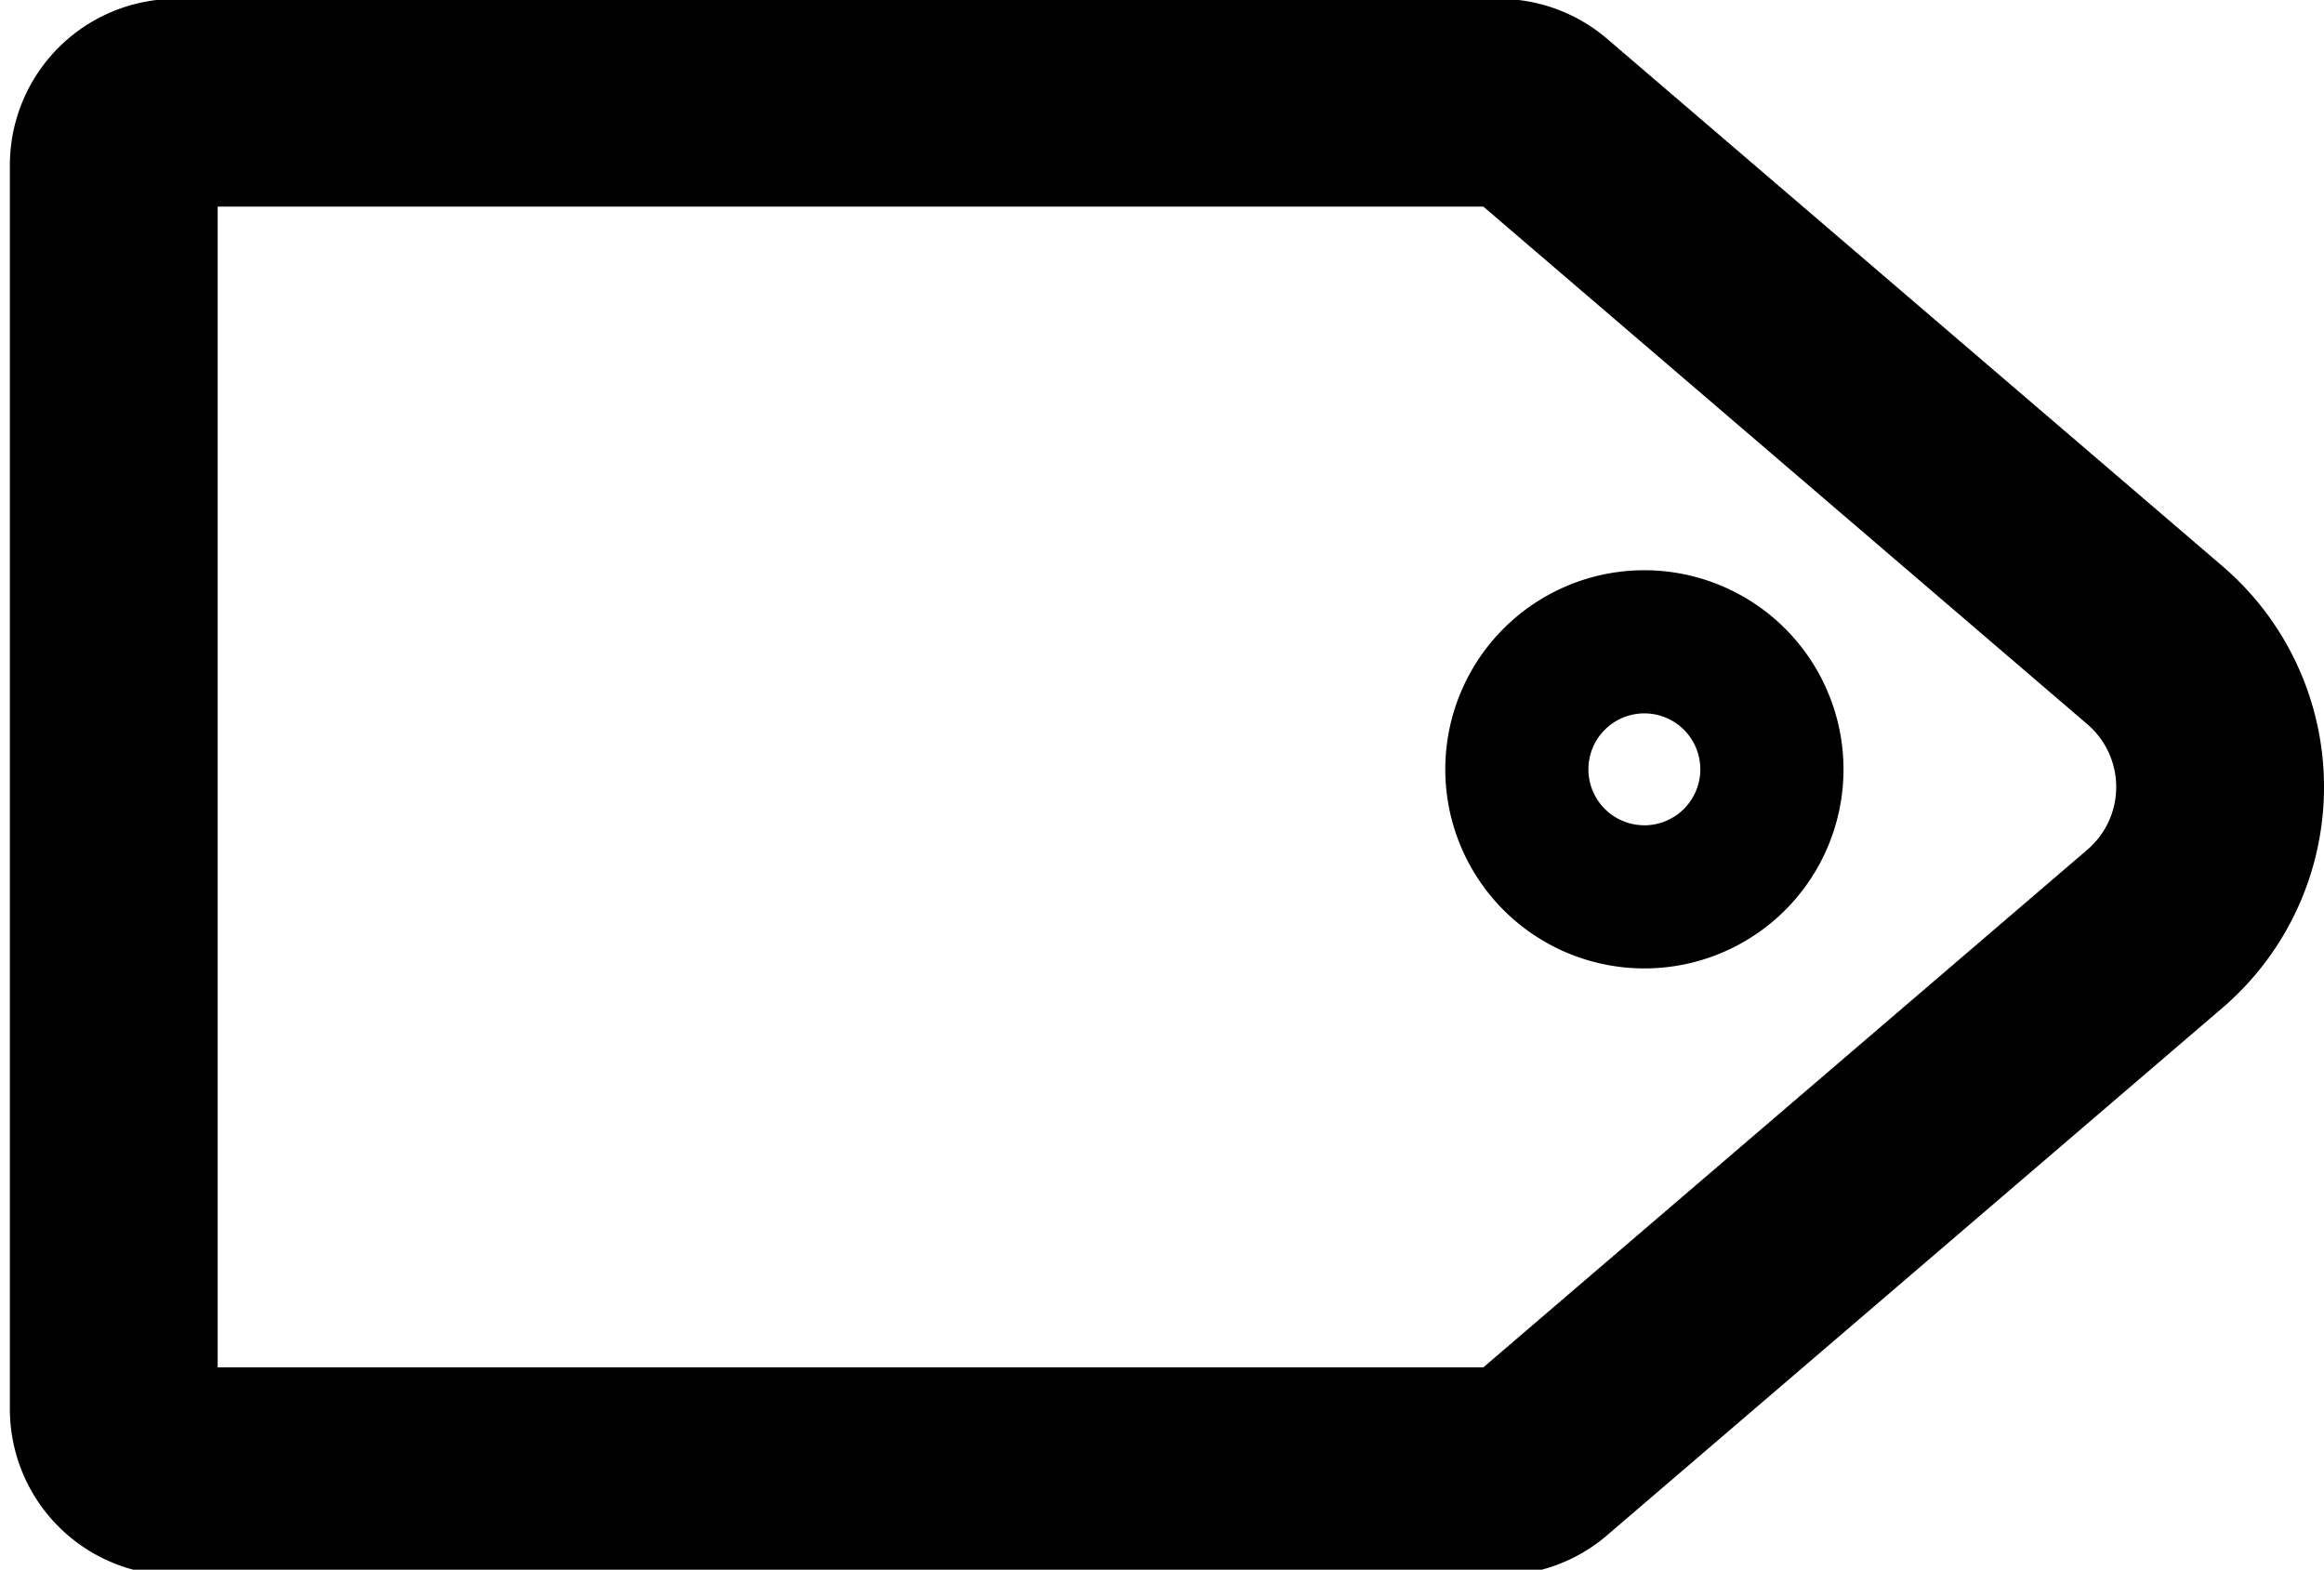 <svg id="Layer_1" data-name="Layer 1" xmlns="http://www.w3.org/2000/svg" viewBox="0 0 758 512"><path d="M735.22,195h0a95.94,95.94,0,0,0-10.28-10.28L524.14,12.62a54.28,54.28,0,0,0-35.28-13H57.42A54.26,54.26,0,0,0,3.22,53.78V459.64a54.26,54.26,0,0,0,54.2,54.21H488.86a54.23,54.23,0,0,0,35.28-13.05l200.8-172.11A94.91,94.91,0,0,0,735.22,195Zm-51.5,79.24a26.06,26.06,0,0,1-2.92,2.93L483.82,446H71V67.4H483.82l197,168.84a26.95,26.95,0,0,1,2.92,38Z"/><path d="M536.33,186A64.94,64.94,0,1,0,601.28,251,65,65,0,0,0,536.33,186Zm0,83.19A18.25,18.25,0,1,1,554.58,251,18.27,18.27,0,0,1,536.33,269.2Z"/></svg>